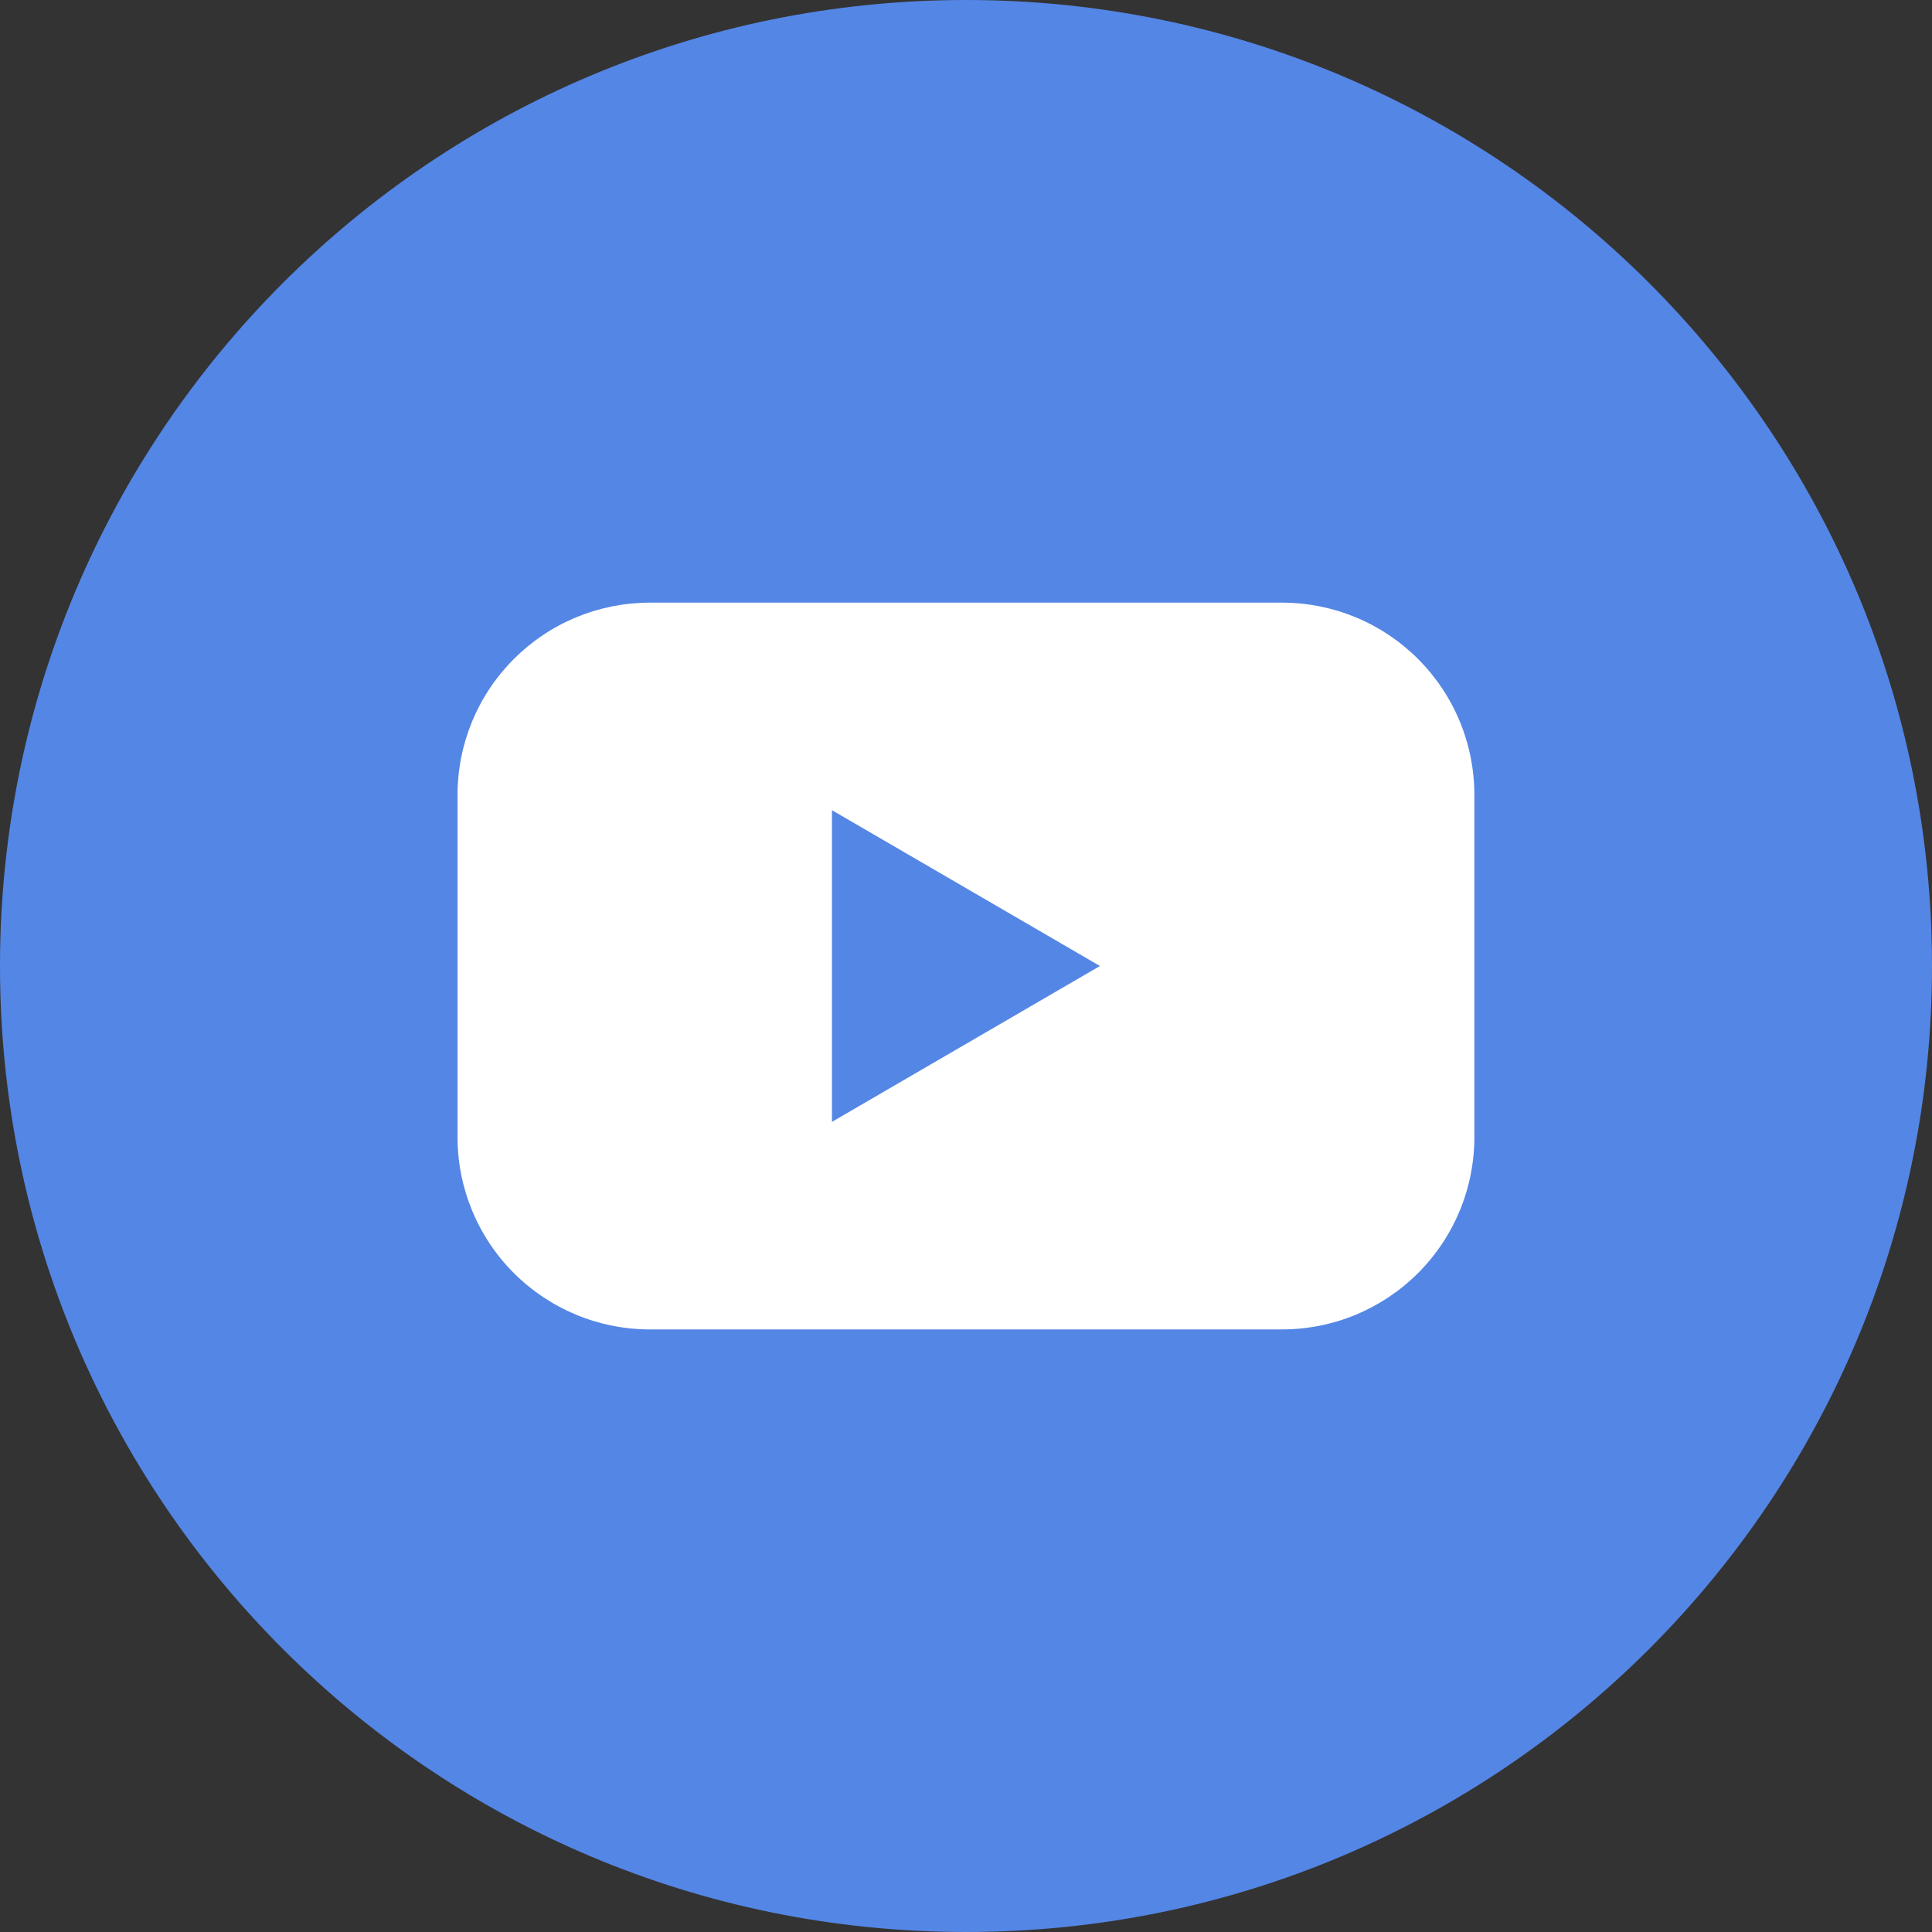 <svg width="40" height="40" viewBox="0 0 40 40" fill="none" xmlns="http://www.w3.org/2000/svg">
<rect x="0" y="0" width="40" height="40" fill="#333333" stroke="none"/>
<g clip-path="url(#clip0_2107_159)">
<path d="M20 40C31.046 40 40 31.046 40 20C40 8.954 31.046 0 20 0C8.954 0 0 8.954 0 20C0 31.046 8.954 40 20 40Z" fill="#5486E5"/>
<path d="M26.544 12.477H13.454C12.931 12.477 12.413 12.58 11.93 12.78C11.447 12.98 11.008 13.274 10.638 13.644C10.268 14.014 9.975 14.453 9.775 14.936C9.575 15.42 9.472 15.938 9.473 16.461V23.54C9.472 24.063 9.575 24.581 9.775 25.064C9.975 25.548 10.268 25.987 10.638 26.357C11.008 26.727 11.447 27.02 11.93 27.221C12.413 27.421 12.931 27.524 13.454 27.524H26.544C27.067 27.524 27.585 27.421 28.068 27.221C28.551 27.02 28.99 26.727 29.36 26.357C29.73 25.987 30.023 25.548 30.223 25.064C30.423 24.581 30.526 24.063 30.525 23.54V16.461C30.526 15.938 30.423 15.42 30.223 14.936C30.023 14.453 29.73 14.014 29.36 13.644C28.99 13.274 28.551 12.98 28.068 12.78C27.585 12.58 27.067 12.477 26.544 12.477ZM17.225 23.227V16.774L22.773 20L17.225 23.227Z" fill="white"/>
</g>
<defs>
<clipPath id="clip0_2107_159">
<rect width="40" height="40" fill="white"/>
</clipPath>
</defs>
</svg>
